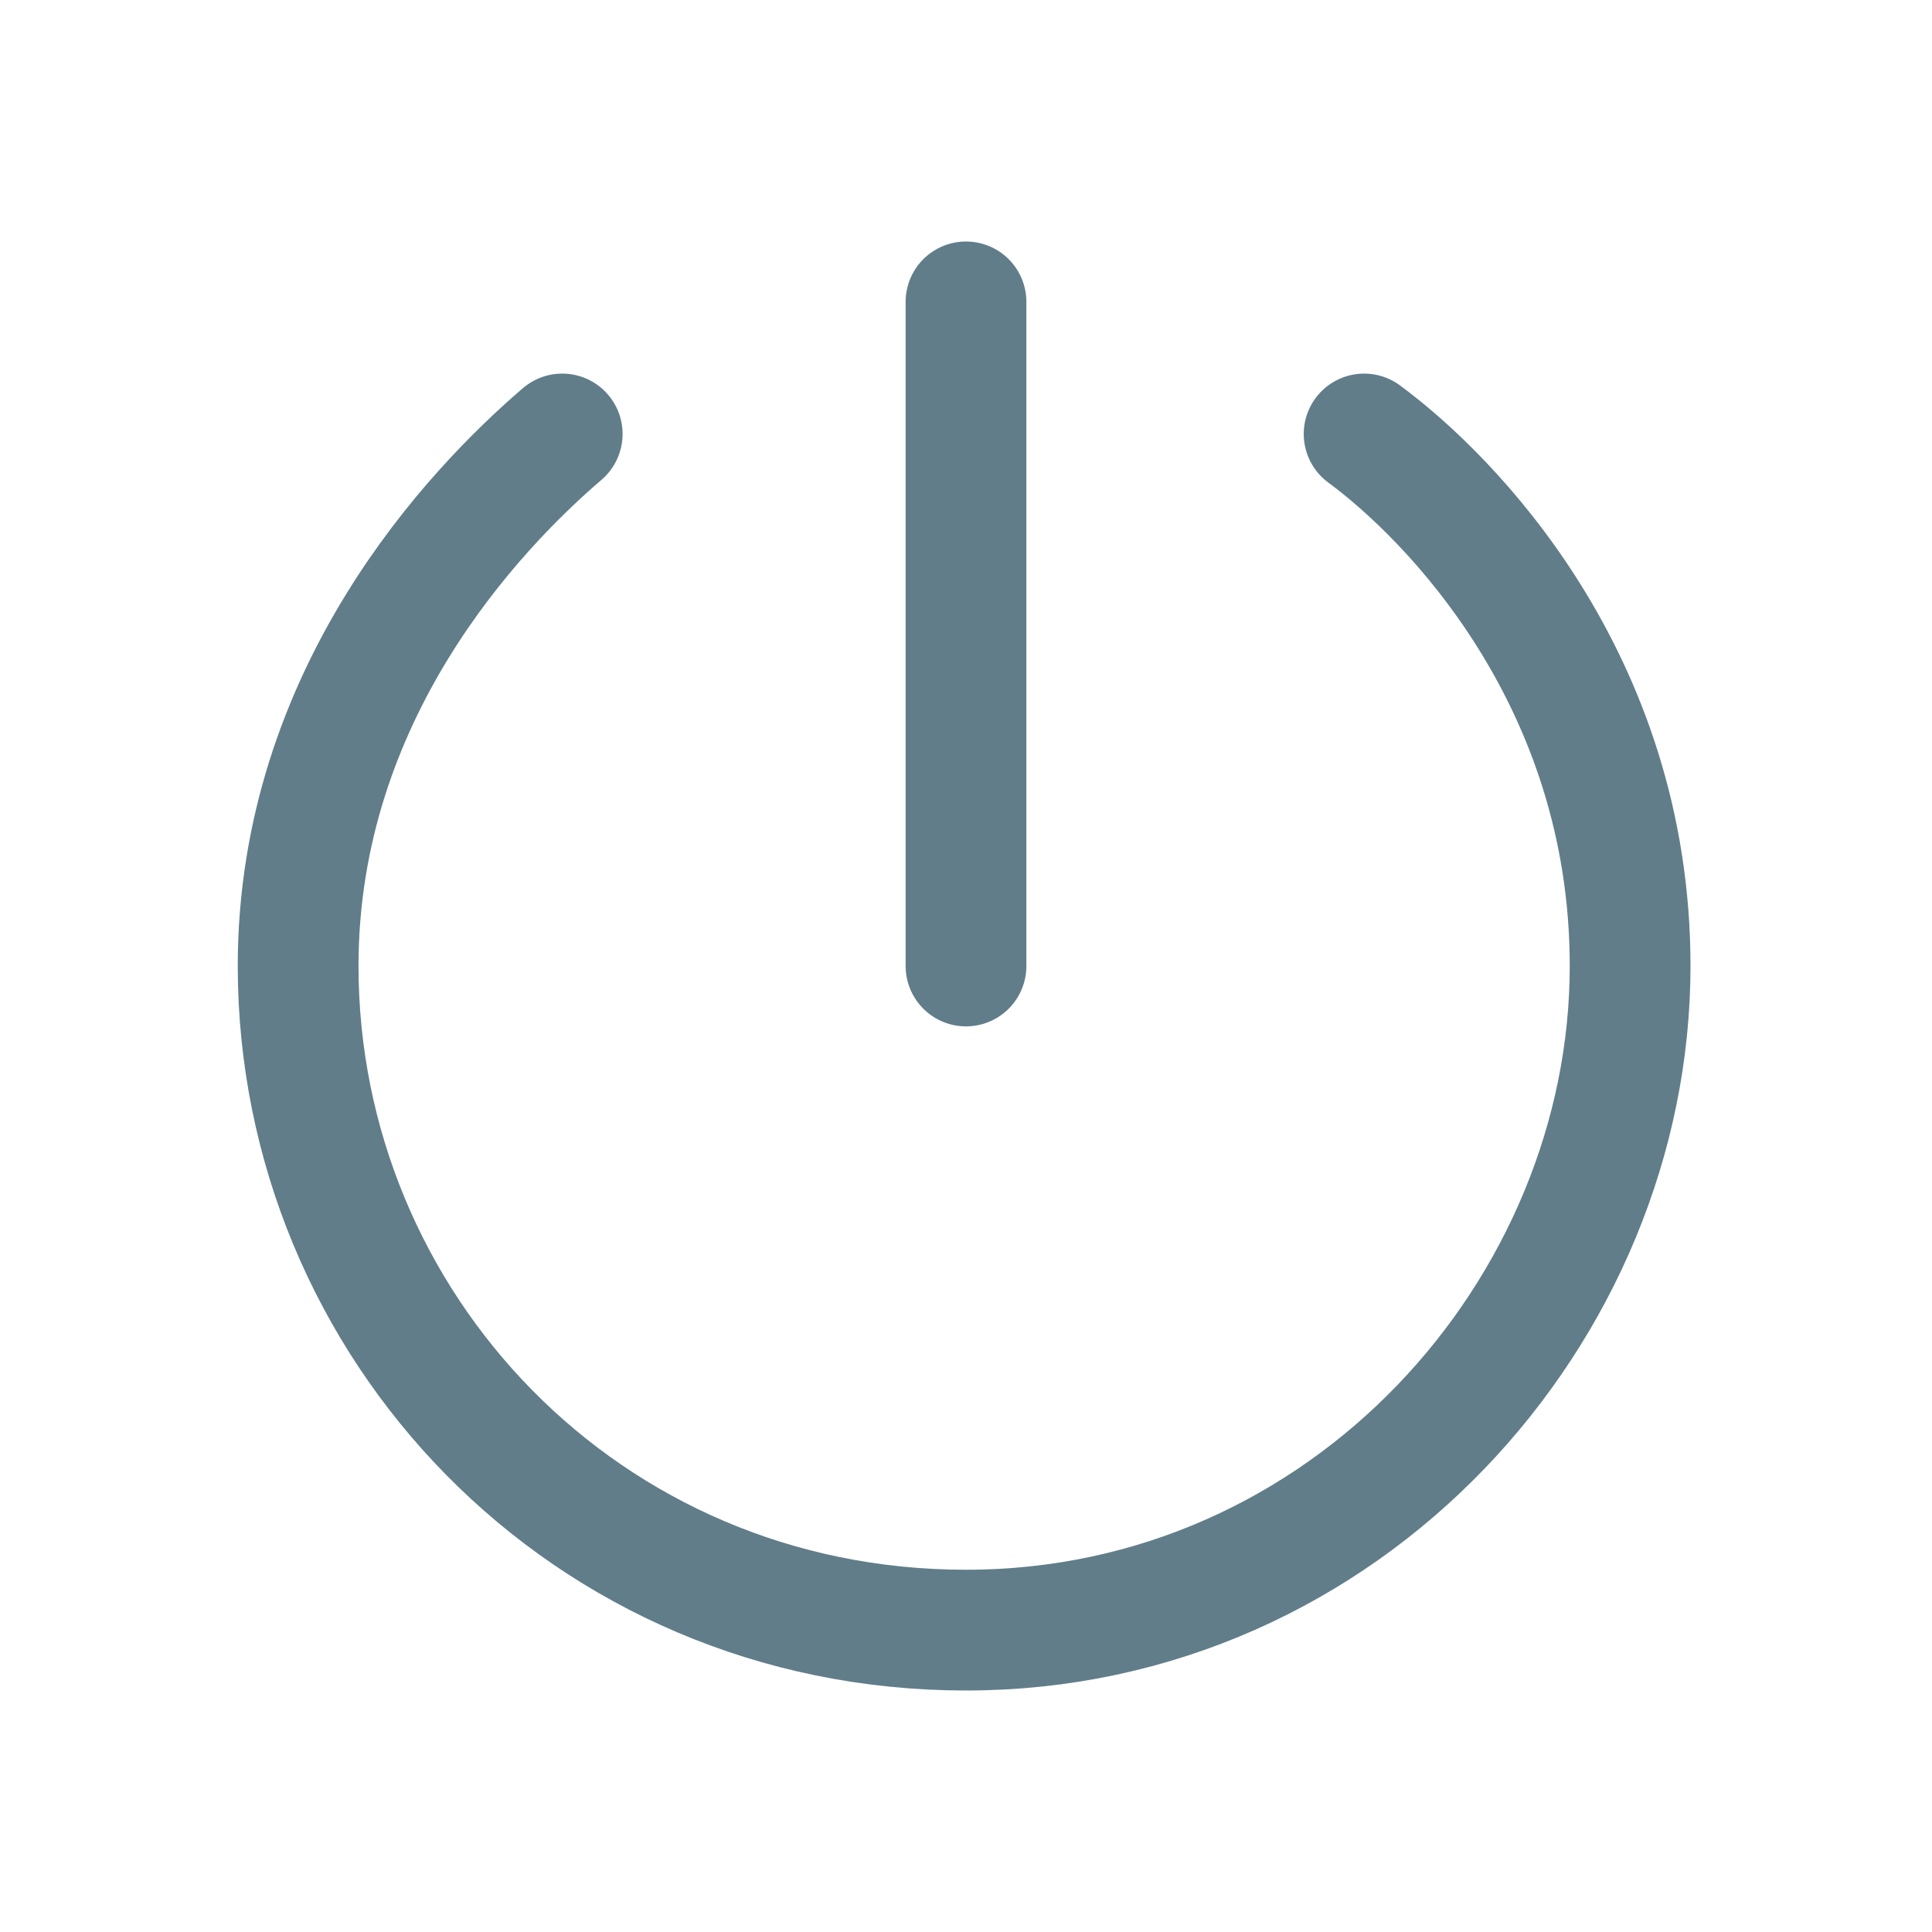<svg width="16" height="16" viewBox="0 0 16 16" fill="none" xmlns="http://www.w3.org/2000/svg">
<path d="M8 2.5V8" stroke="#617D8A" stroke-linecap="round"/>
<path d="M11.297 3.594C12.005 4.115 13.5 5.625 13.5 8C13.5 10.844 11.156 13.5 8 13.5C4.844 13.5 2.469 10.969 2.469 8C2.469 5.75 3.927 4.219 4.656 3.594" stroke="#617D8A" stroke-linecap="round"/>
</svg>

